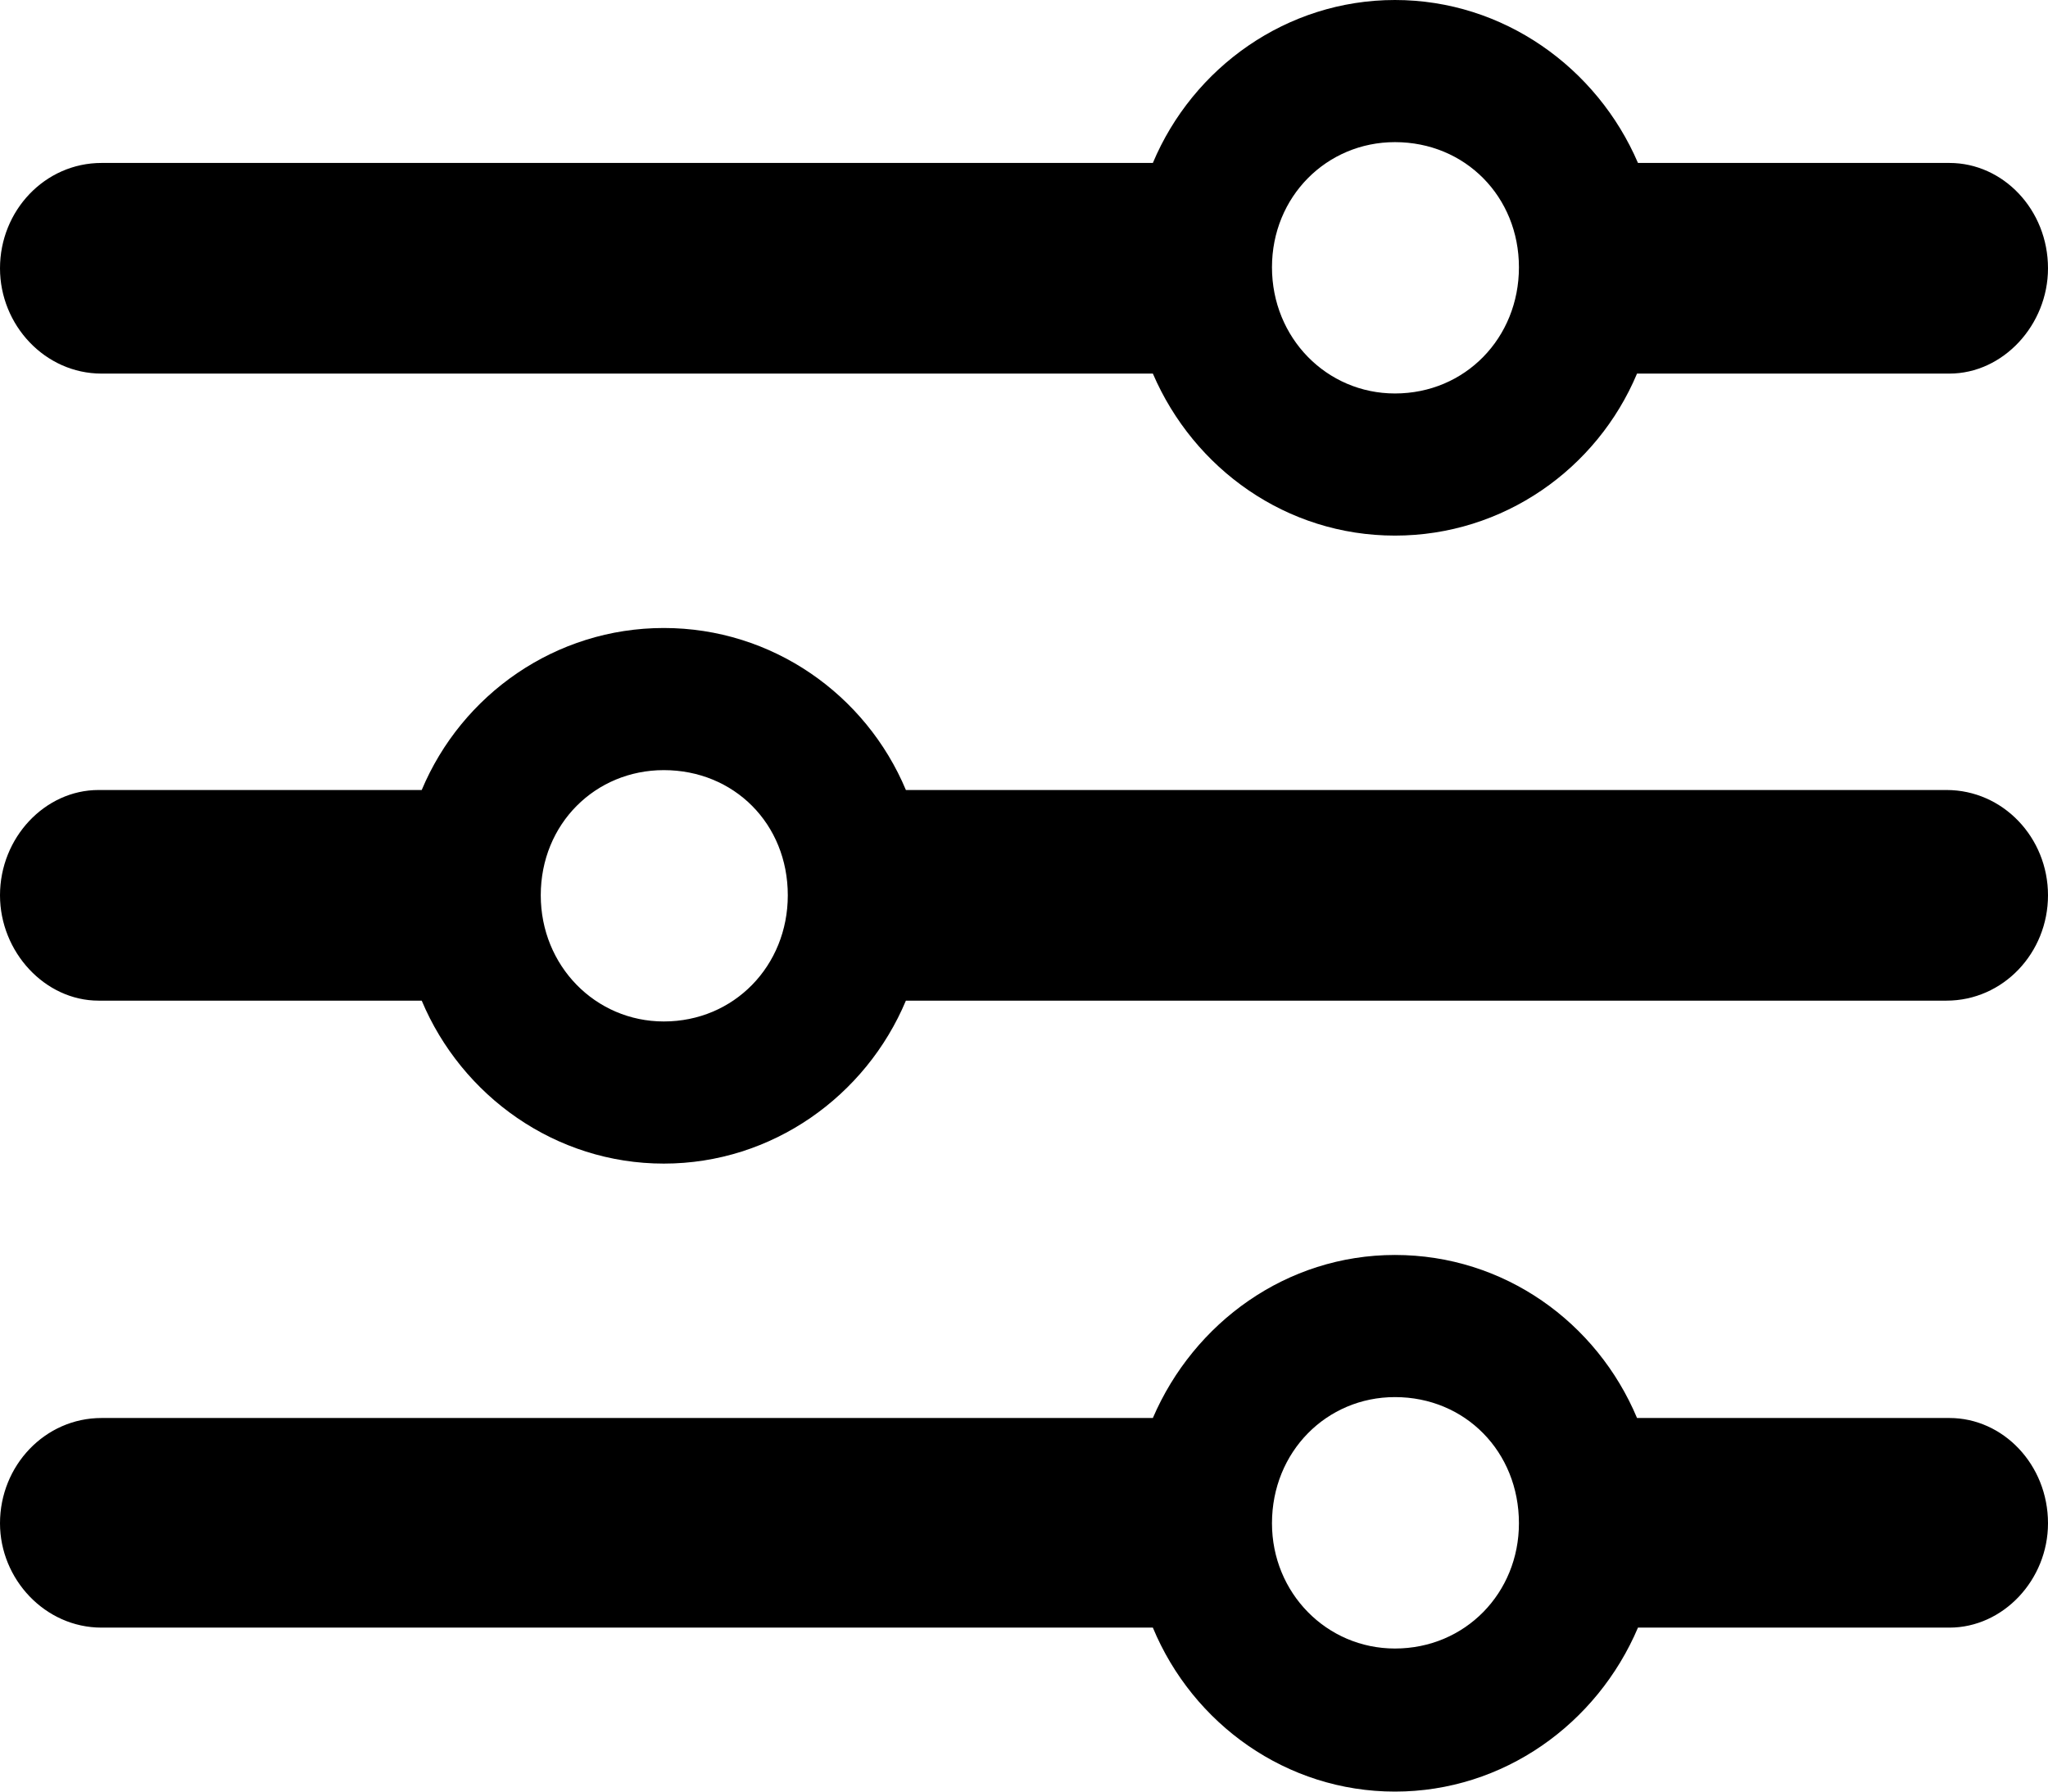 <svg viewBox="0 0 24 21" fill="none" xmlns="http://www.w3.org/2000/svg">
<path d="M16.347 6.278C17.617 6.278 18.715 5.497 19.184 4.379H22.845C23.474 4.379 24 3.809 24 3.145C24 2.458 23.474 1.91 22.845 1.91H19.195C18.715 0.792 17.617 0 16.347 0C15.077 0 13.979 0.792 13.51 1.91H1.19C0.526 1.91 0 2.469 0 3.145C0 3.809 0.526 4.379 1.19 4.379H13.51C13.991 5.497 15.077 6.278 16.347 6.278ZM16.347 4.612C15.546 4.612 14.906 3.96 14.906 3.133C14.906 2.306 15.546 1.666 16.347 1.666C17.171 1.666 17.8 2.306 17.8 3.133C17.8 3.96 17.171 4.612 16.347 4.612ZM1.155 9.26C0.526 9.26 0 9.819 0 10.494C0 11.158 0.526 11.729 1.155 11.729H4.942C5.411 12.847 6.509 13.639 7.779 13.639C9.049 13.639 10.147 12.847 10.616 11.729H22.81C23.474 11.729 24 11.17 24 10.494C24 9.819 23.474 9.26 22.81 9.26H10.616C10.147 8.141 9.049 7.361 7.779 7.361C6.509 7.361 5.411 8.141 4.942 9.26H1.155ZM7.779 11.973C6.978 11.973 6.337 11.321 6.337 10.494C6.337 9.656 6.978 9.027 7.779 9.027C8.602 9.027 9.232 9.656 9.232 10.494C9.232 11.321 8.602 11.973 7.779 11.973ZM16.347 21C17.617 21 18.715 20.208 19.195 19.078H22.845C23.474 19.078 24 18.519 24 17.855C24 17.168 23.474 16.621 22.845 16.621H19.184C18.715 15.502 17.628 14.71 16.347 14.71C15.077 14.71 13.991 15.502 13.51 16.621H1.19C0.526 16.621 0 17.18 0 17.855C0 18.508 0.526 19.078 1.19 19.078H13.51C13.979 20.208 15.077 21 16.347 21ZM16.347 19.323C15.546 19.323 14.906 18.671 14.906 17.855C14.906 17.017 15.546 16.376 16.347 16.376C17.171 16.376 17.8 17.017 17.8 17.855C17.8 18.671 17.171 19.323 16.347 19.323Z" fill="currentColor"/>
</svg>
